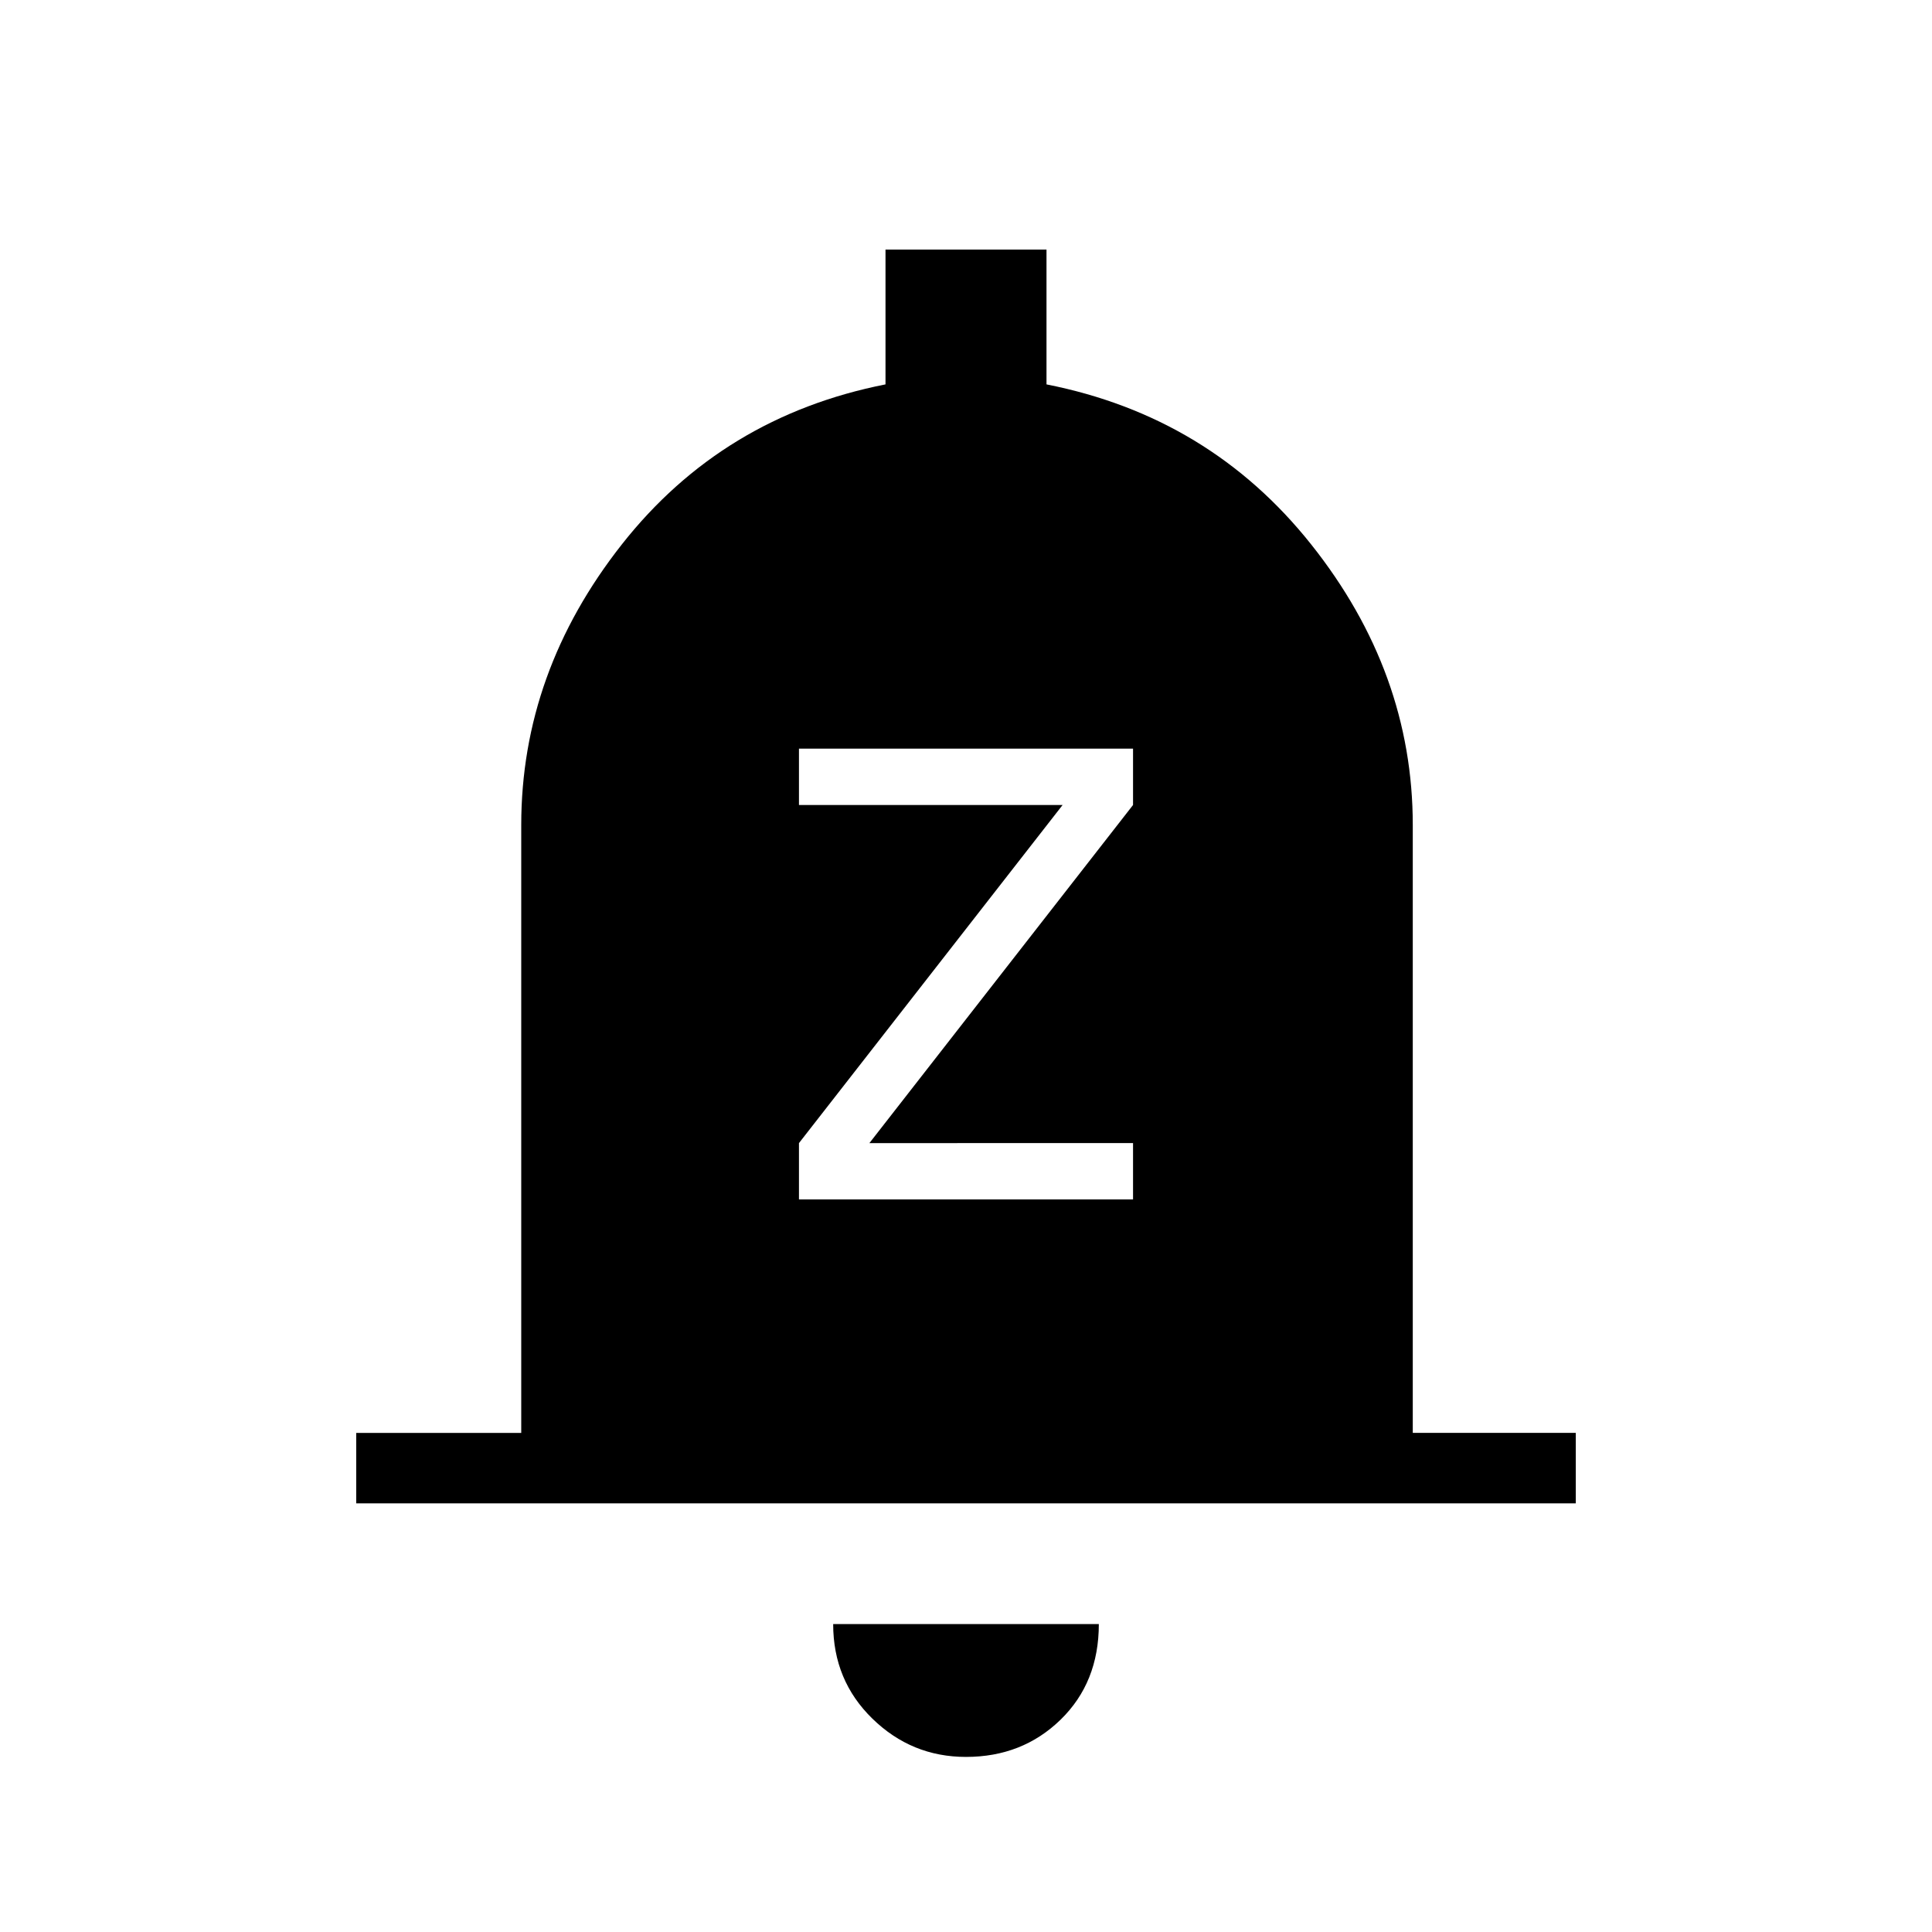 <svg xmlns="http://www.w3.org/2000/svg" height="48" width="48"><path d="M19.85 29.8h8.3v-1.4H21.6l6.55-8.4v-1.4h-8.3V20h6.55l-6.55 8.4Zm-11 7.55V35.6h4.1V20.5q0-3.8 2.5-6.975T22 9.55V6.2h4v3.35q4.05.8 6.575 3.975Q35.1 16.7 35.1 20.5v15.1h4.05v1.75ZM24 43.65q-1.35 0-2.325-.95-.975-.95-.975-2.35h6.6q0 1.45-.95 2.375T24 43.65Z"/></svg>